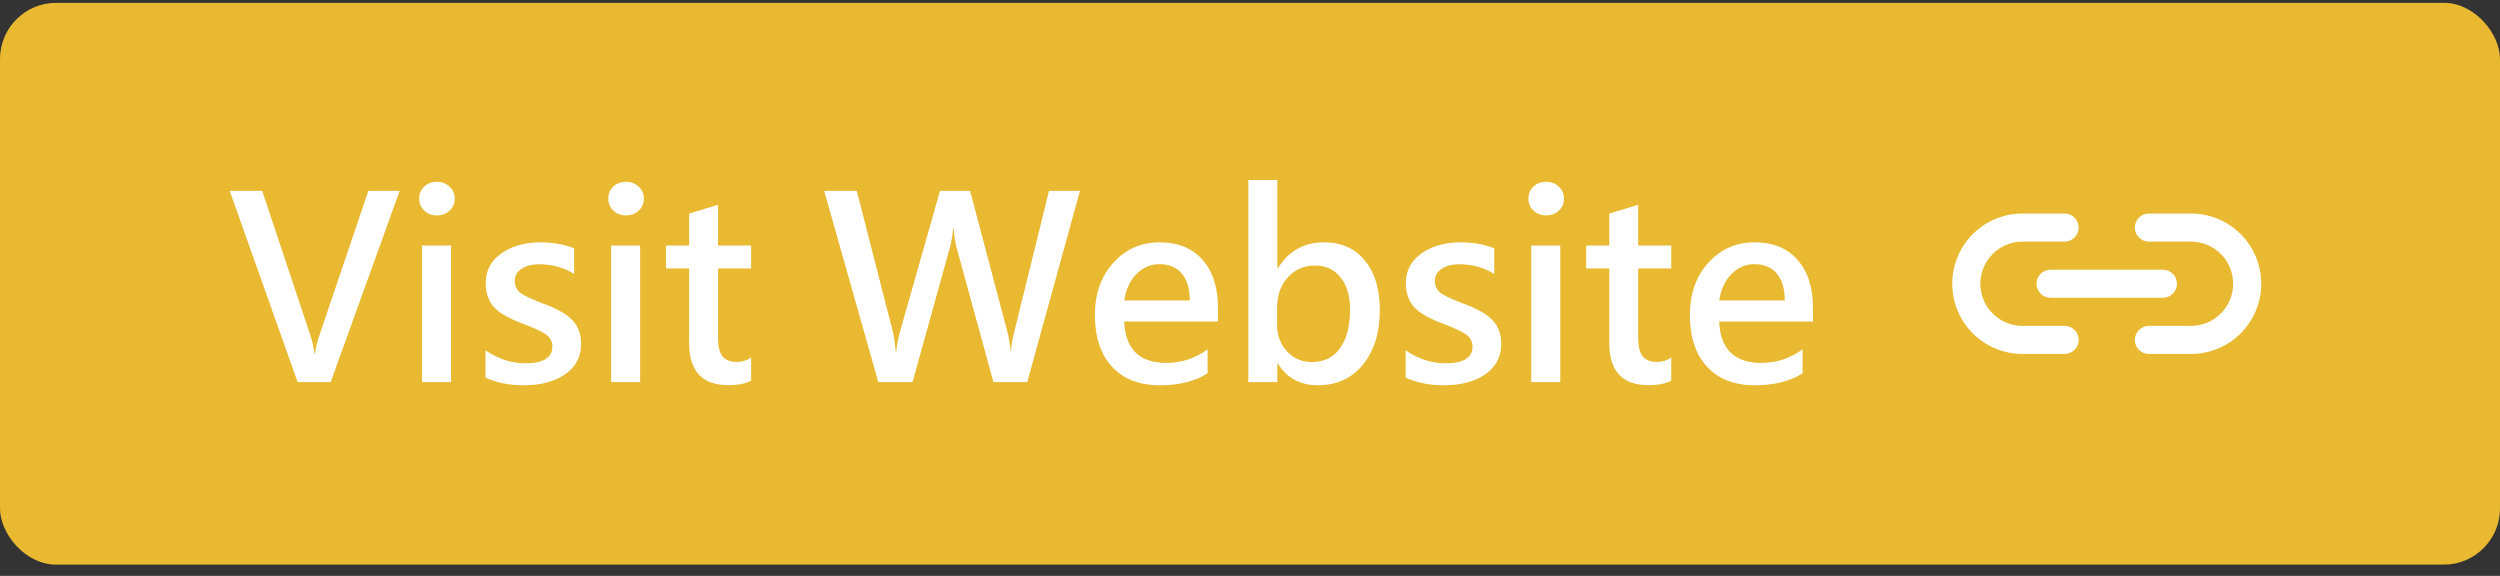 <svg width="178" height="41" viewBox="0 0 178 41" fill="none" xmlns="http://www.w3.org/2000/svg">
<rect x="0" y="0" width="178" height="41" fill="#333333" stroke="none"/>
<rect y="0.202" width="178" height="40" rx="4" fill="#E8B931"/>
<path d="M28.457 13.588L23.544 27.202H21.189L16.355 13.588H18.666L22.111 23.915C22.24 24.296 22.331 24.718 22.384 25.181H22.428C22.469 24.794 22.571 24.366 22.735 23.898L26.225 13.588H28.457ZM29.846 14.142C29.846 13.796 29.963 13.512 30.197 13.289C30.438 13.06 30.739 12.946 31.102 12.946C31.46 12.946 31.762 13.06 32.008 13.289C32.254 13.512 32.377 13.796 32.377 14.142C32.377 14.487 32.254 14.774 32.008 15.003C31.762 15.226 31.46 15.337 31.102 15.337C30.745 15.337 30.446 15.223 30.206 14.994C29.966 14.766 29.846 14.481 29.846 14.142ZM30.048 27.202V17.481H32.113V27.202H30.048ZM34.565 24.943C35.474 25.559 36.417 25.866 37.395 25.866C38.685 25.866 39.329 25.468 39.329 24.671C39.329 24.337 39.194 24.064 38.925 23.854C38.655 23.637 38.049 23.352 37.105 23.001C36.115 22.62 35.447 22.216 35.102 21.788C34.756 21.355 34.583 20.812 34.583 20.162C34.583 19.266 34.958 18.557 35.708 18.035C36.458 17.514 37.387 17.253 38.494 17.253C39.344 17.253 40.138 17.394 40.876 17.675V19.503C40.138 19.046 39.312 18.817 38.398 18.817C37.876 18.817 37.454 18.926 37.132 19.143C36.81 19.359 36.648 19.644 36.648 19.995C36.648 20.341 36.766 20.613 37 20.812C37.24 21.012 37.788 21.275 38.644 21.604C39.698 21.99 40.416 22.403 40.797 22.843C41.184 23.276 41.377 23.818 41.377 24.469C41.377 25.389 41.002 26.112 40.252 26.64C39.502 27.167 38.518 27.431 37.299 27.431C36.256 27.431 35.345 27.249 34.565 26.886V24.943ZM43.31 14.142C43.31 13.796 43.428 13.512 43.662 13.289C43.902 13.06 44.204 12.946 44.567 12.946C44.925 12.946 45.227 13.06 45.473 13.289C45.719 13.512 45.842 13.796 45.842 14.142C45.842 14.487 45.719 14.774 45.473 15.003C45.227 15.226 44.925 15.337 44.567 15.337C44.21 15.337 43.911 15.223 43.671 14.994C43.431 14.766 43.31 14.481 43.31 14.142ZM43.513 27.202V17.481H45.578V27.202H43.513ZM53.48 27.097C53.099 27.314 52.551 27.422 51.836 27.422C49.99 27.422 49.067 26.42 49.067 24.416V19.116H47.424V17.481H49.067V15.205L51.124 14.581V17.481H53.48V19.116H51.124V24.056C51.124 24.659 51.23 25.096 51.44 25.365C51.657 25.635 52.003 25.77 52.477 25.77C52.847 25.77 53.181 25.664 53.48 25.453V27.097ZM76.894 13.588L73.141 27.202H70.732L68.122 17.675C67.999 17.224 67.926 16.746 67.902 16.242H67.867C67.82 16.775 67.738 17.25 67.621 17.666L64.976 27.202H62.532L58.683 13.588H61.003L63.552 23.546C63.663 23.985 63.733 24.466 63.763 24.987H63.824C63.848 24.601 63.941 24.114 64.106 23.528L66.927 13.588H69.071L71.726 23.625C71.819 23.988 71.895 24.436 71.954 24.97H71.989C72.013 24.536 72.092 24.073 72.227 23.581L74.688 13.588H76.894ZM86.72 22.895H80.04C80.128 24.858 81.127 25.84 83.037 25.84C84.115 25.84 85.097 25.518 85.981 24.873V26.578C85.114 27.146 83.975 27.431 82.562 27.431C81.121 27.431 79.993 26.991 79.179 26.112C78.364 25.233 77.957 24.003 77.957 22.421C77.957 20.921 78.394 19.685 79.267 18.712C80.145 17.739 81.244 17.253 82.562 17.253C83.875 17.253 84.894 17.669 85.621 18.501C86.353 19.327 86.72 20.467 86.72 21.92V22.895ZM84.716 21.393C84.71 20.561 84.519 19.922 84.144 19.477C83.769 19.031 83.236 18.809 82.545 18.809C81.918 18.809 81.373 19.046 80.91 19.52C80.447 19.989 80.16 20.613 80.049 21.393H84.716ZM90.947 25.893V27.202H88.882V12.815H90.947V19.099H90.991C91.741 17.868 92.837 17.253 94.278 17.253C95.509 17.253 96.476 17.686 97.179 18.554C97.888 19.415 98.242 20.584 98.242 22.061C98.242 23.678 97.841 24.979 97.038 25.963C96.241 26.941 95.172 27.431 93.83 27.431C92.576 27.431 91.63 26.918 90.991 25.893H90.947ZM90.93 23.142C90.93 23.88 91.164 24.504 91.633 25.014C92.107 25.523 92.699 25.778 93.408 25.778C94.269 25.778 94.938 25.45 95.412 24.794C95.887 24.132 96.124 23.218 96.124 22.052C96.124 21.073 95.898 20.306 95.447 19.749C95.002 19.186 94.393 18.905 93.619 18.905C92.846 18.905 92.204 19.186 91.694 19.749C91.185 20.306 90.93 21.026 90.93 21.911V23.142ZM100.079 24.943C100.987 25.559 101.931 25.866 102.909 25.866C104.198 25.866 104.843 25.468 104.843 24.671C104.843 24.337 104.708 24.064 104.438 23.854C104.169 23.637 103.562 23.352 102.619 23.001C101.629 22.62 100.961 22.216 100.615 21.788C100.27 21.355 100.097 20.812 100.097 20.162C100.097 19.266 100.472 18.557 101.222 18.035C101.972 17.514 102.9 17.253 104.008 17.253C104.857 17.253 105.651 17.394 106.39 17.675V19.503C105.651 19.046 104.825 18.817 103.911 18.817C103.39 18.817 102.968 18.926 102.646 19.143C102.323 19.359 102.162 19.644 102.162 19.995C102.162 20.341 102.279 20.613 102.514 20.812C102.754 21.012 103.302 21.275 104.157 21.604C105.212 21.99 105.93 22.403 106.311 22.843C106.697 23.276 106.891 23.818 106.891 24.469C106.891 25.389 106.516 26.112 105.766 26.64C105.016 27.167 104.031 27.431 102.812 27.431C101.77 27.431 100.858 27.249 100.079 26.886V24.943ZM108.824 14.142C108.824 13.796 108.941 13.512 109.176 13.289C109.416 13.06 109.718 12.946 110.081 12.946C110.438 12.946 110.74 13.06 110.986 13.289C111.232 13.512 111.355 13.796 111.355 14.142C111.355 14.487 111.232 14.774 110.986 15.003C110.74 15.226 110.438 15.337 110.081 15.337C109.724 15.337 109.425 15.223 109.185 14.994C108.944 14.766 108.824 14.481 108.824 14.142ZM109.026 27.202V17.481H111.092V27.202H109.026ZM118.993 27.097C118.612 27.314 118.064 27.422 117.35 27.422C115.504 27.422 114.581 26.42 114.581 24.416V19.116H112.938V17.481H114.581V15.205L116.638 14.581V17.481H118.993V19.116H116.638V24.056C116.638 24.659 116.743 25.096 116.954 25.365C117.171 25.635 117.517 25.77 117.991 25.77C118.36 25.77 118.694 25.664 118.993 25.453V27.097ZM129.083 22.895H122.403C122.491 24.858 123.49 25.84 125.4 25.84C126.479 25.84 127.46 25.518 128.345 24.873V26.578C127.478 27.146 126.338 27.431 124.926 27.431C123.484 27.431 122.356 26.991 121.542 26.112C120.728 25.233 120.32 24.003 120.32 22.421C120.32 20.921 120.757 19.685 121.63 18.712C122.509 17.739 123.607 17.253 124.926 17.253C126.238 17.253 127.258 17.669 127.984 18.501C128.717 19.327 129.083 20.467 129.083 21.92V22.895ZM127.079 21.393C127.073 20.561 126.883 19.922 126.508 19.477C126.133 19.031 125.6 18.809 124.908 18.809C124.281 18.809 123.736 19.046 123.273 19.52C122.811 19.989 122.523 20.613 122.412 21.393H127.079Z" fill="white"/>
<path fill-rule="evenodd" clip-rule="evenodd" d="M144 17.202C143.204 17.202 142.441 17.518 141.879 18.081C141.316 18.643 141 19.407 141 20.202C141 20.998 141.316 21.761 141.879 22.323C142.441 22.886 143.204 23.202 144 23.202H147C147.265 23.202 147.52 23.308 147.707 23.495C147.895 23.683 148 23.937 148 24.202C148 24.467 147.895 24.722 147.707 24.909C147.52 25.097 147.265 25.202 147 25.202H144C142.674 25.202 141.402 24.675 140.464 23.738C139.527 22.8 139 21.528 139 20.202C139 18.876 139.527 17.604 140.464 16.667C141.402 15.729 142.674 15.202 144 15.202H147C147.265 15.202 147.52 15.307 147.707 15.495C147.895 15.683 148 15.937 148 16.202C148 16.467 147.895 16.722 147.707 16.909C147.52 17.097 147.265 17.202 147 17.202H144ZM145 20.202C145 19.937 145.105 19.683 145.293 19.495C145.48 19.308 145.735 19.202 146 19.202H154C154.265 19.202 154.52 19.308 154.707 19.495C154.895 19.683 155 19.937 155 20.202C155 20.467 154.895 20.722 154.707 20.909C154.52 21.097 154.265 21.202 154 21.202H146C145.735 21.202 145.48 21.097 145.293 20.909C145.105 20.722 145 20.467 145 20.202ZM153 15.202C152.735 15.202 152.48 15.307 152.293 15.495C152.105 15.683 152 15.937 152 16.202C152 16.467 152.105 16.722 152.293 16.909C152.48 17.097 152.735 17.202 153 17.202H156C156.796 17.202 157.559 17.518 158.121 18.081C158.684 18.643 159 19.407 159 20.202C159 20.998 158.684 21.761 158.121 22.323C157.559 22.886 156.796 23.202 156 23.202H153C152.735 23.202 152.48 23.308 152.293 23.495C152.105 23.683 152 23.937 152 24.202C152 24.467 152.105 24.722 152.293 24.909C152.48 25.097 152.735 25.202 153 25.202H156C157.326 25.202 158.598 24.675 159.536 23.738C160.473 22.8 161 21.528 161 20.202C161 18.876 160.473 17.604 159.536 16.667C158.598 15.729 157.326 15.202 156 15.202H153Z" fill="white"/>
</svg>

